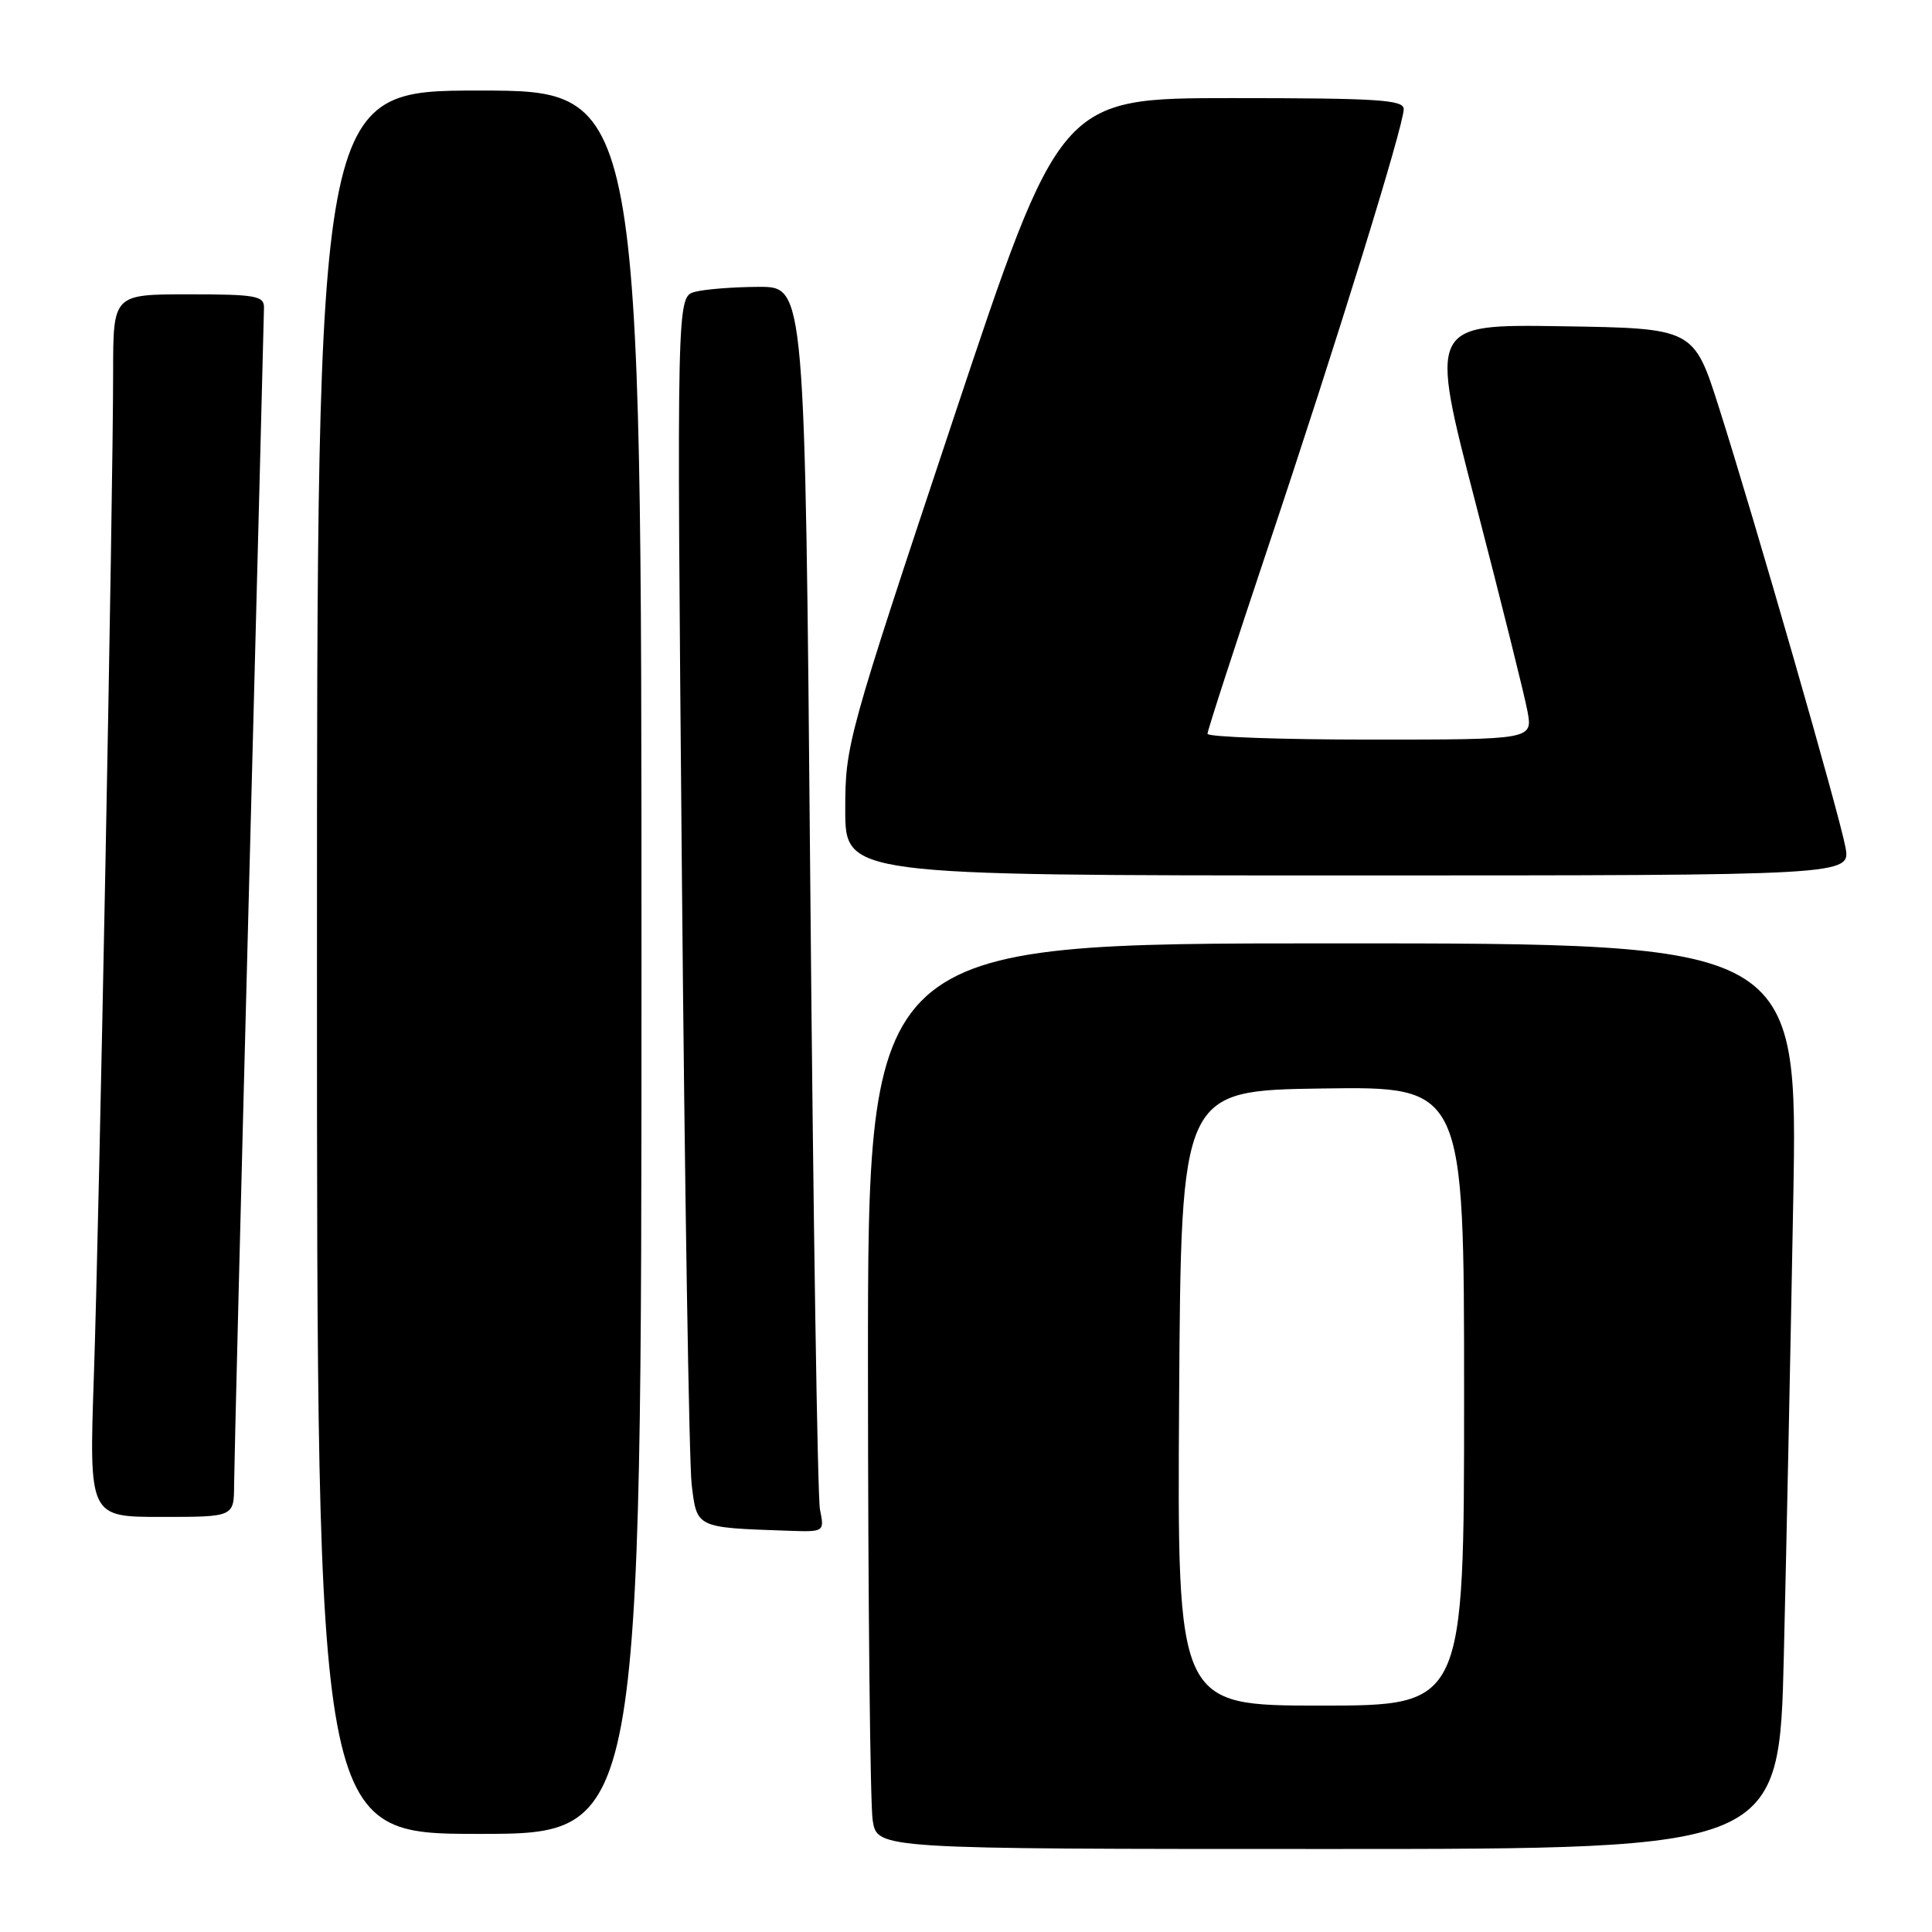 <?xml version="1.0" encoding="UTF-8" standalone="no"?>
<!DOCTYPE svg PUBLIC "-//W3C//DTD SVG 1.1//EN" "http://www.w3.org/Graphics/SVG/1.1/DTD/svg11.dtd" >
<svg xmlns="http://www.w3.org/2000/svg" xmlns:xlink="http://www.w3.org/1999/xlink" version="1.1" viewBox="0 0 256 256">
 <g >
 <path fill="currentColor"
d=" M 236.37 219.25 C 236.71 205.09 237.27 178.09 237.61 159.25 C 238.24 125.00 238.24 125.00 176.62 125.00 C 115.00 125.00 115.00 125.00 115.01 181.25 C 115.02 212.19 115.30 239.19 115.64 241.25 C 116.26 245.00 116.26 245.00 176.01 245.00 C 235.76 245.00 235.76 245.00 236.37 219.25 Z  M 85.00 127.50 C 85.00 12.00 85.00 12.00 63.50 12.00 C 42.00 12.00 42.00 12.00 42.00 127.50 C 42.00 243.00 42.00 243.00 63.50 243.00 C 85.00 243.00 85.00 243.00 85.00 127.50 Z  M 108.65 200.02 C 108.33 198.38 107.75 161.25 107.37 117.52 C 106.67 38.00 106.67 38.00 100.59 38.01 C 97.24 38.02 93.41 38.32 92.09 38.67 C 89.67 39.32 89.67 39.32 90.35 115.41 C 90.72 157.26 91.31 193.84 91.65 196.70 C 92.34 202.49 92.18 202.41 104.38 202.83 C 109.25 203.00 109.25 203.00 108.65 200.02 Z  M 31.02 196.75 C 31.03 194.41 31.92 158.75 33.00 117.50 C 34.08 76.25 34.97 41.71 34.98 40.75 C 35.00 39.20 33.86 39.00 25.00 39.00 C 15.00 39.00 15.00 39.00 14.99 49.25 C 14.99 65.68 13.14 161.74 12.44 182.25 C 11.80 201.00 11.80 201.00 21.40 201.00 C 31.00 201.00 31.00 201.00 31.02 196.75 Z  M 244.53 112.25 C 243.70 107.81 232.54 68.99 227.77 54.00 C 224.43 43.50 224.43 43.50 206.90 43.23 C 189.37 42.96 189.37 42.96 195.54 66.73 C 198.93 79.80 202.02 92.19 202.40 94.25 C 203.09 98.00 203.09 98.00 181.55 98.00 C 169.70 98.00 160.00 97.65 160.00 97.23 C 160.00 96.80 163.62 85.66 168.03 72.48 C 177.03 45.62 186.00 16.66 186.00 14.45 C 186.00 13.22 182.49 13.00 163.24 13.00 C 140.48 13.00 140.48 13.00 126.24 55.76 C 112.27 97.72 112.00 98.69 112.00 107.26 C 112.00 116.00 112.00 116.00 178.61 116.00 C 245.22 116.00 245.22 116.00 244.53 112.25 Z  M 156.24 185.25 C 156.50 144.50 156.50 144.50 175.25 144.23 C 194.00 143.96 194.00 143.96 194.00 184.98 C 194.00 226.00 194.00 226.00 174.99 226.00 C 155.98 226.00 155.98 226.00 156.24 185.25 Z "/>
</g>
</svg>